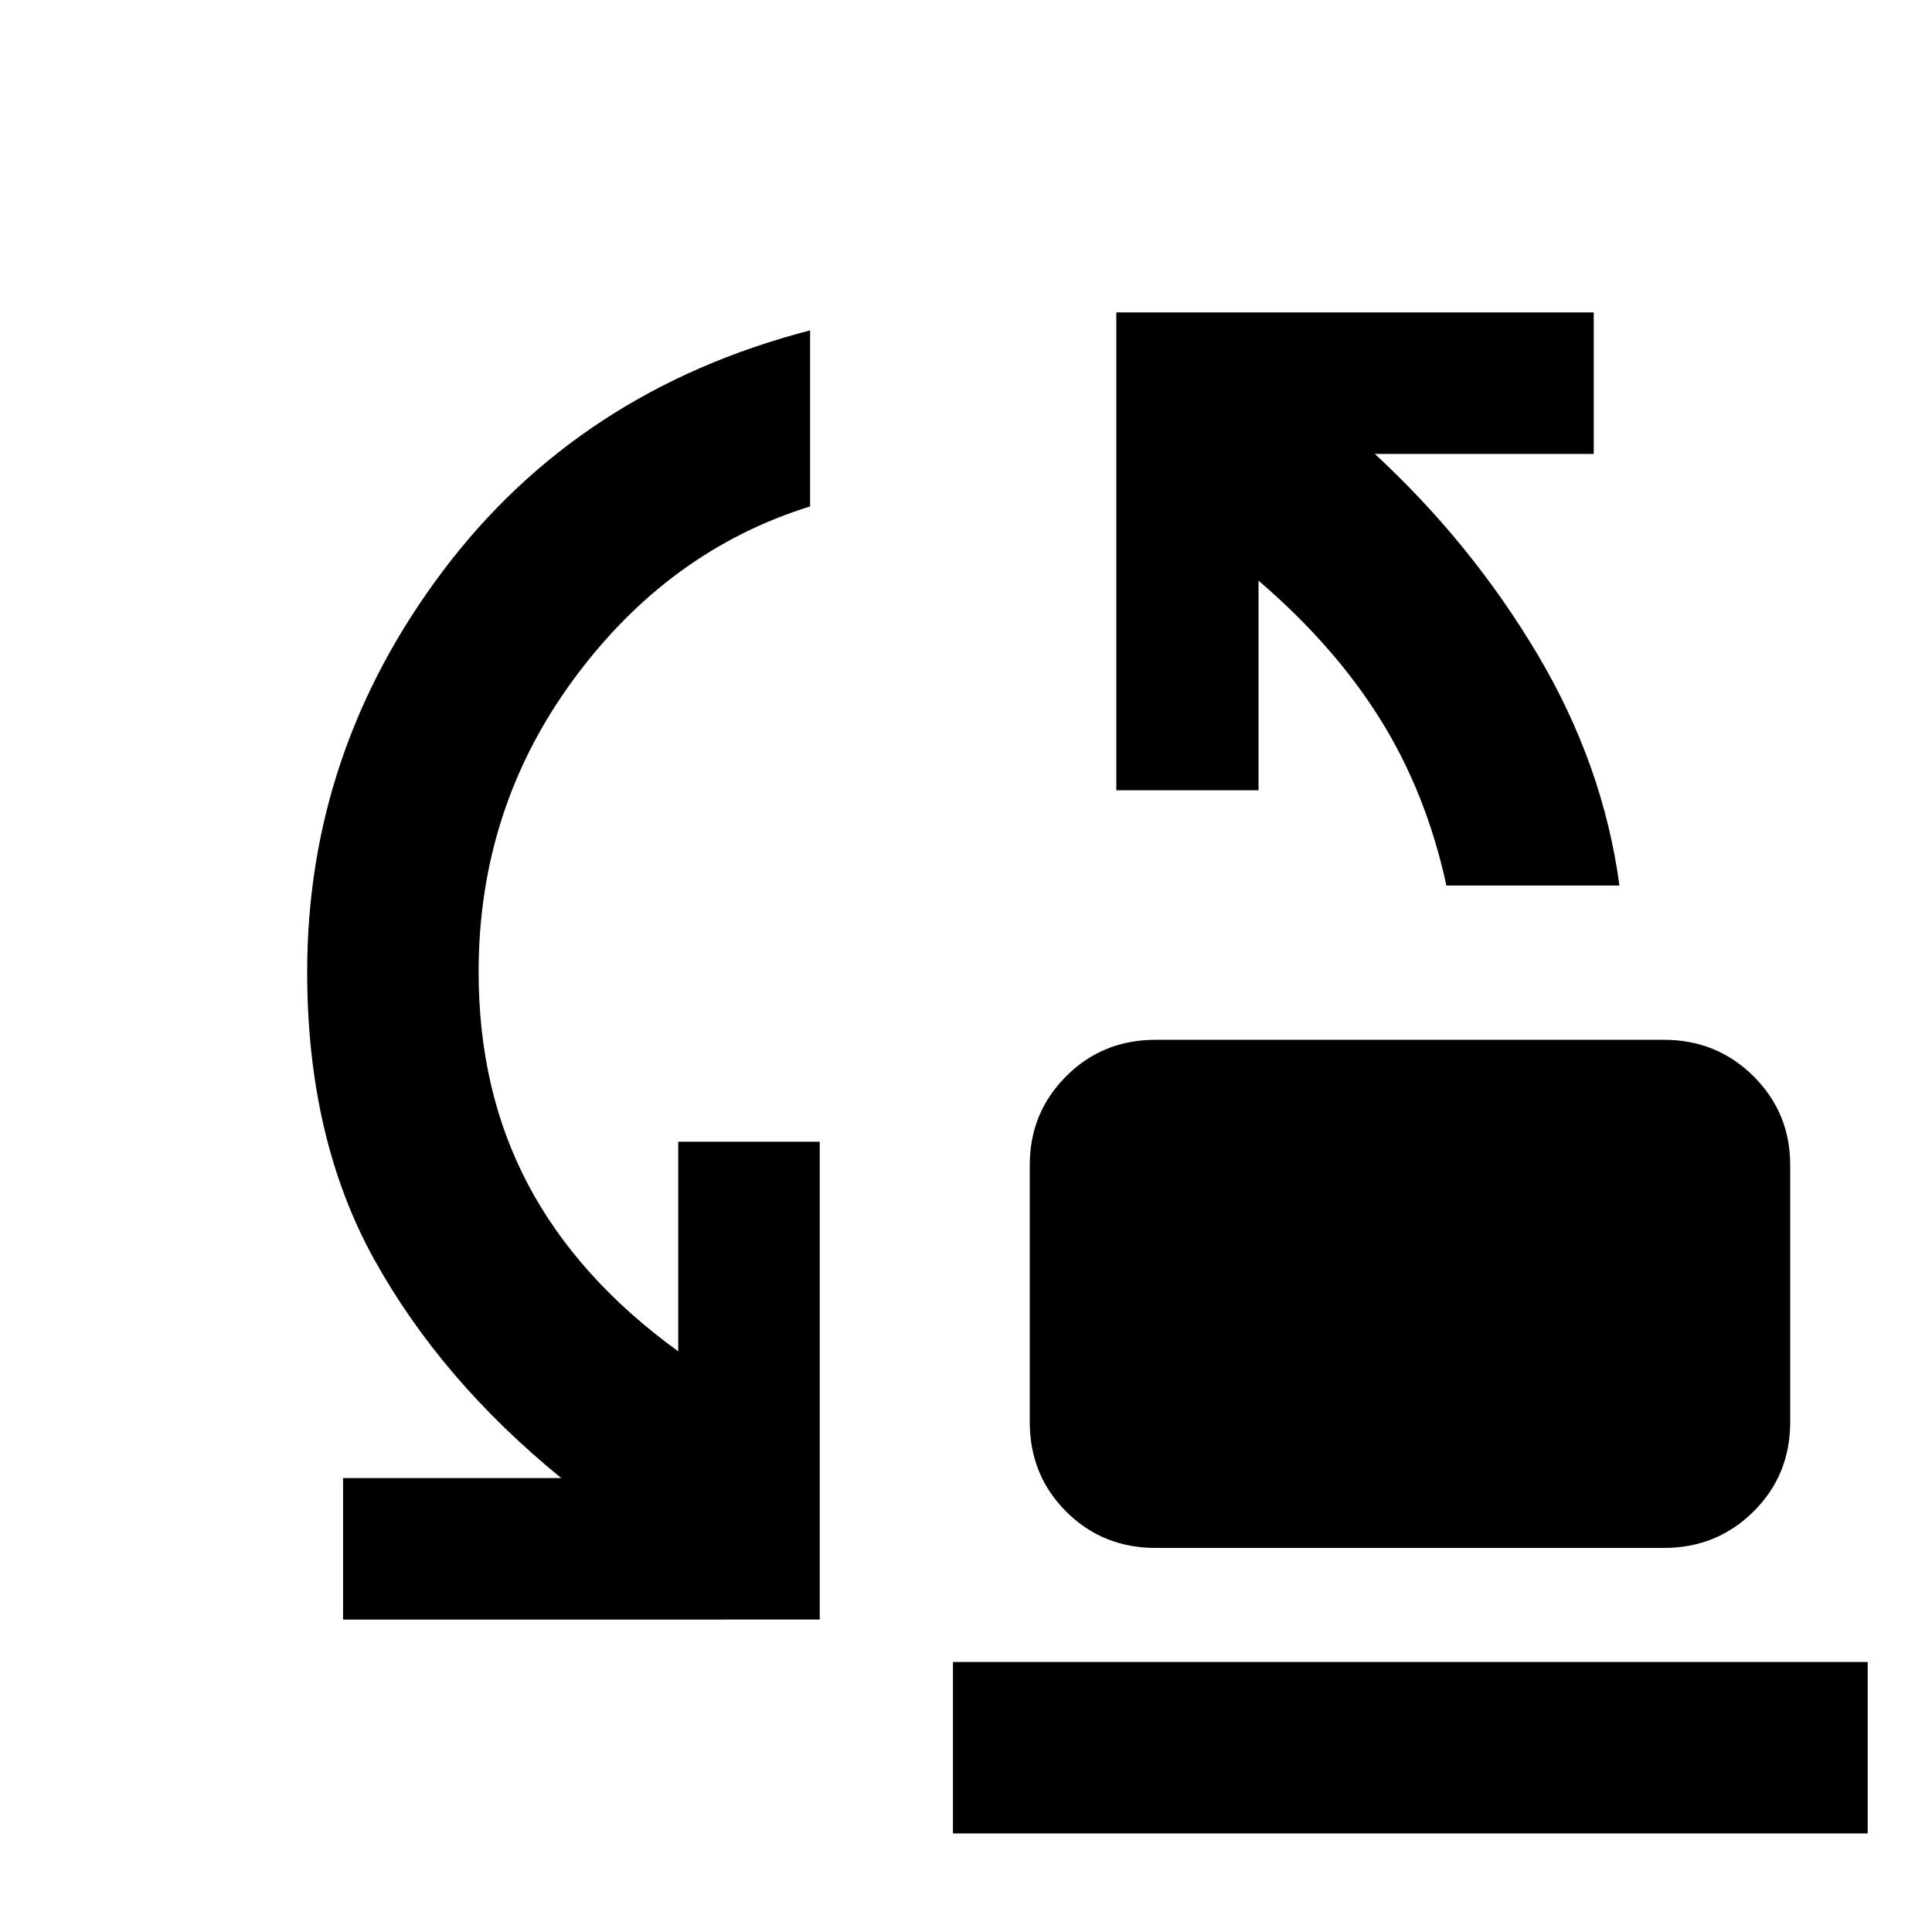 <svg xmlns="http://www.w3.org/2000/svg" height="40" viewBox="0 -960 960 960" width="40"><path d="M718.7-520q-9.9-45.78-32.81-82.52-22.92-36.75-60.53-68.94v104.13h-70.68v-237.42h237.23v70.3H683.15Q731.17-690 763.89-635q32.72 55 40.81 115h-86ZM574.25-190.84q-26.41 0-44.49-18.08-18.08-18.07-18.08-44.49v-127.68q0-26.01 18.08-44.12 18.08-18.12 44.49-18.12h252.54q26.29 0 44.52 18.12 18.23 18.11 18.23 44.12v127.68q0 26.42-18.23 44.49-18.23 18.08-44.52 18.08H574.25Zm-403.79 35.59v-70.3h108.43q-59.62-48.55-92.94-108.64-33.32-60.08-33.32-142.89 0-109.7 67.54-199.33 67.55-89.63 182.37-119.43v87.48q-70.48 21.9-117.6 86.03-47.12 64.13-47.12 145.25 0 59.36 24.74 105.97 24.74 46.6 74.45 82.57v-104.13h70.31v237.42H170.46ZM473.51-48.98v-85.19h454.53v85.19H473.51Z"/></svg>